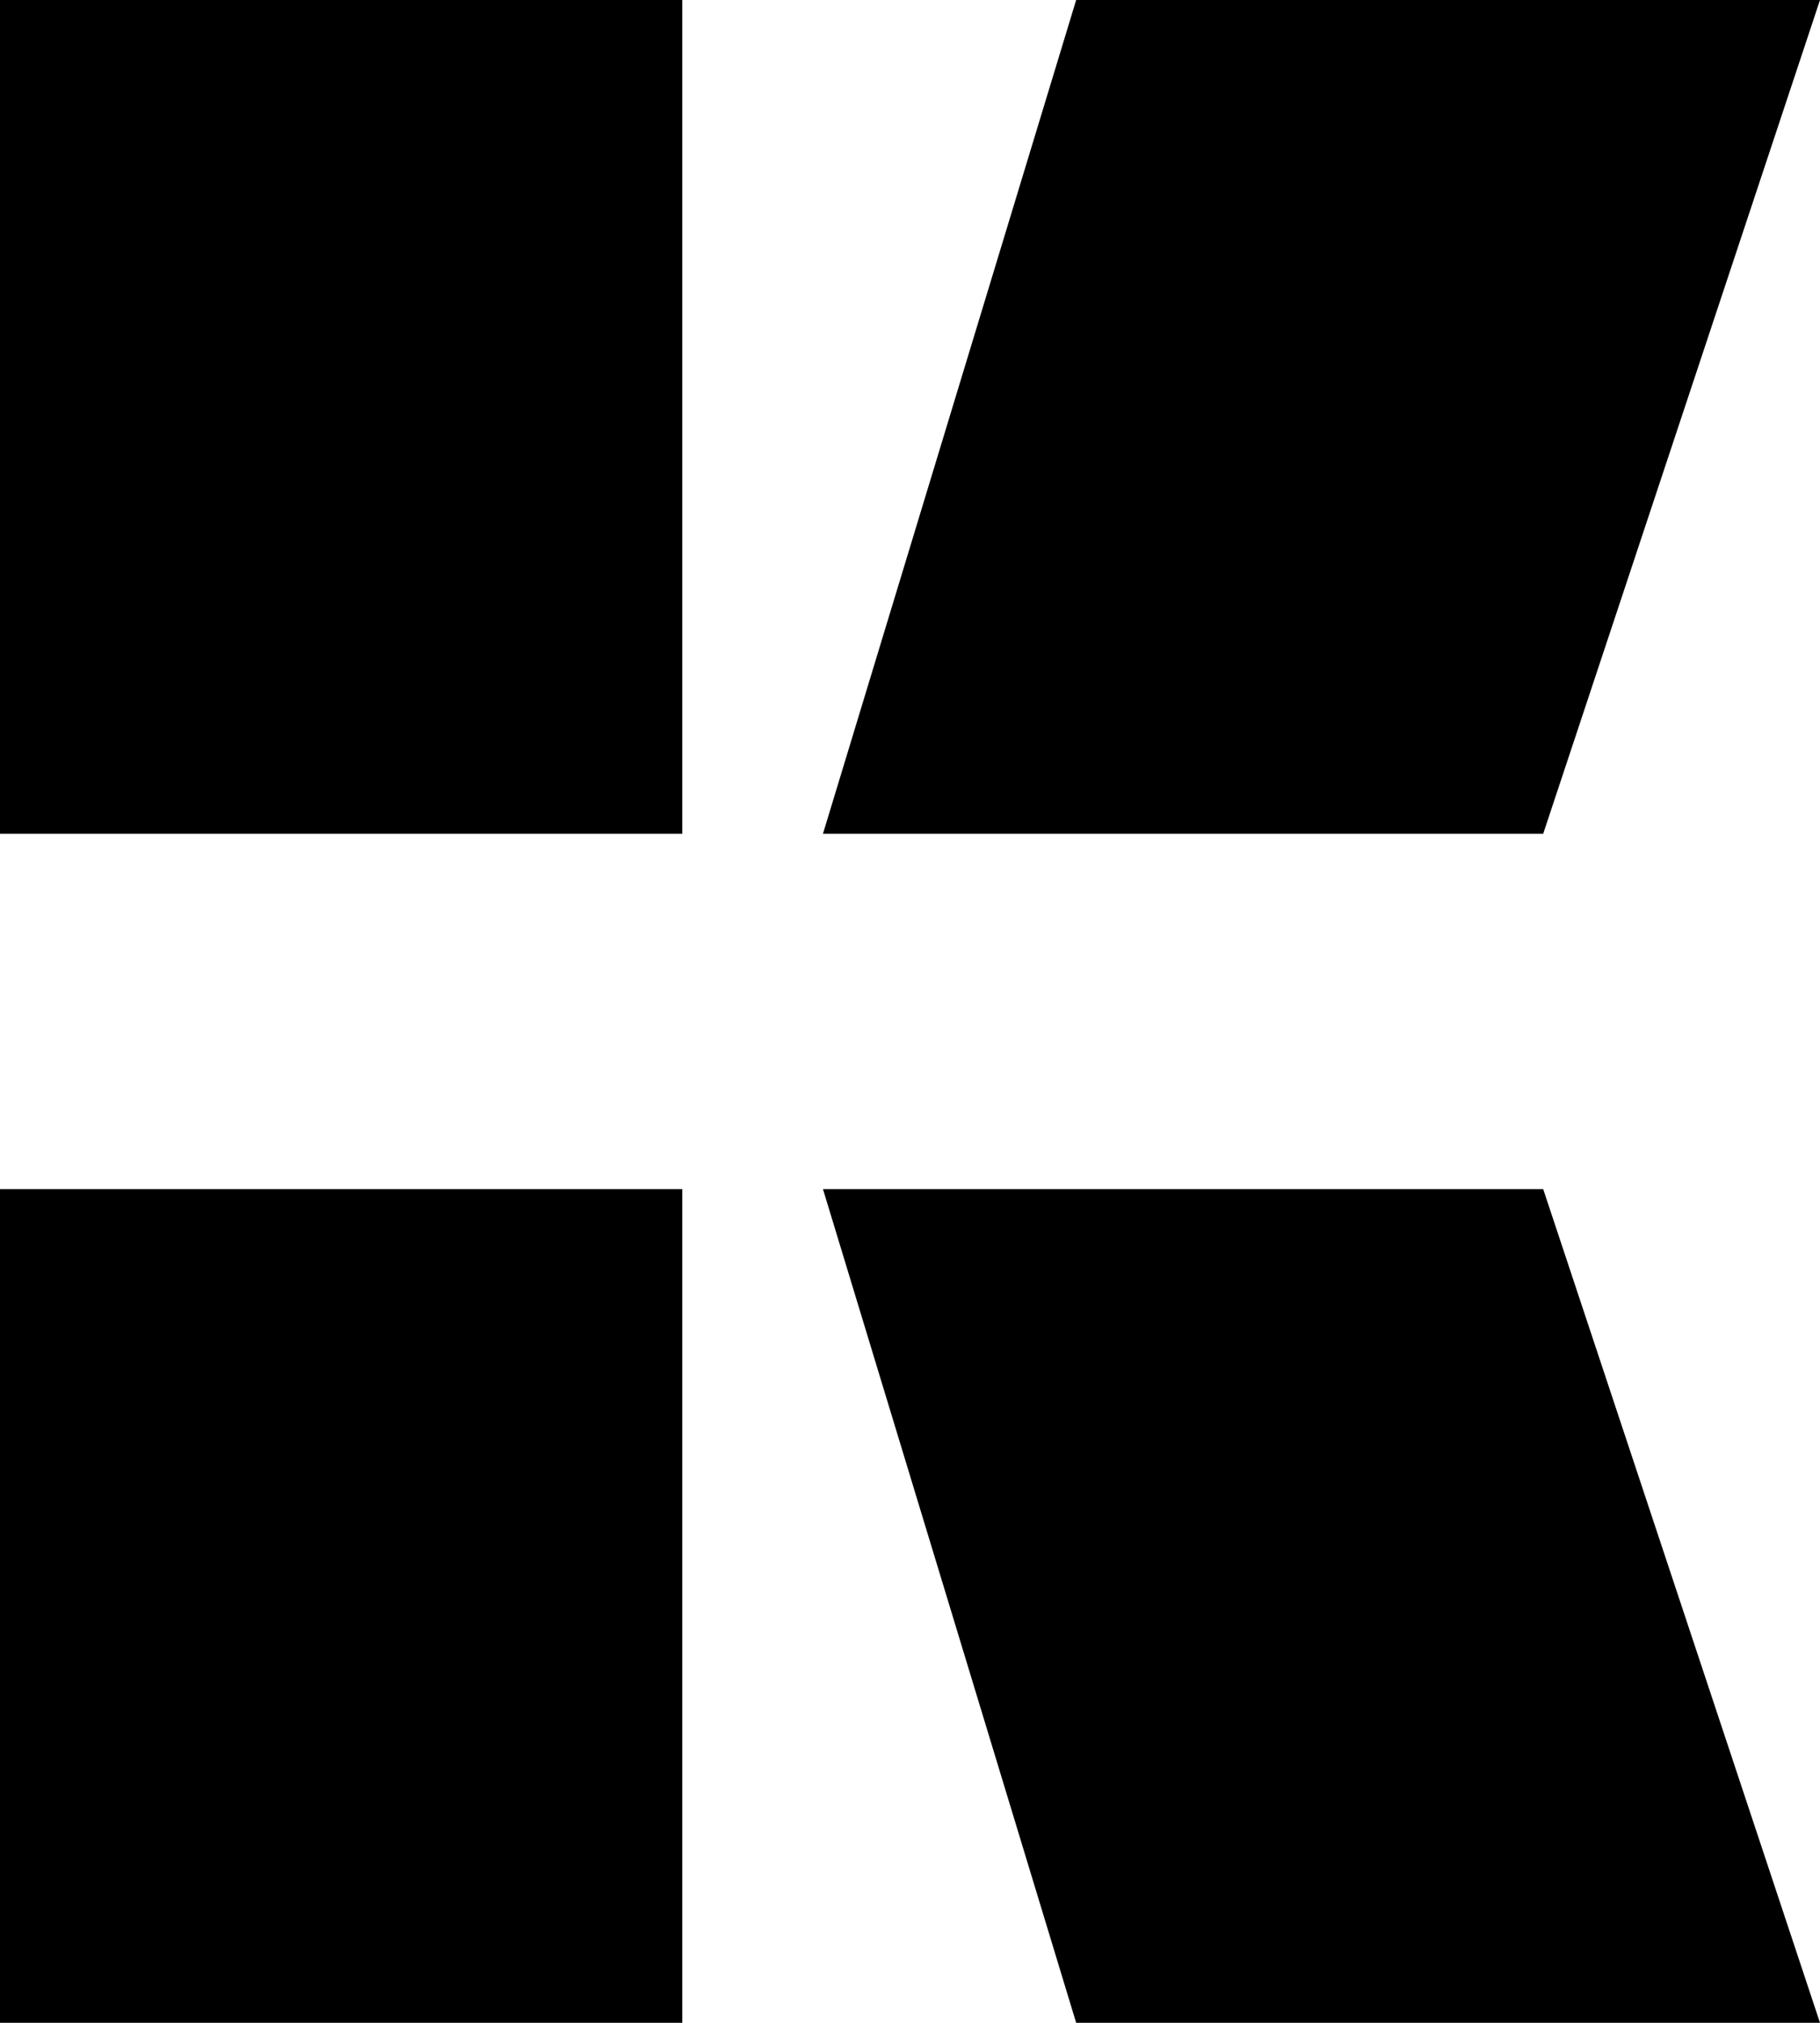 <svg data-name="Layer 1" xmlns="http://www.w3.org/2000/svg" viewBox="0 0 539 598.88"><path d="M0 0h202.06v246.85H0zM539 0H318.71l-74.99 246.85h213.3L539 0zM0 352.04h202.06v246.84H0zM243.72 352.04l74.99 246.84H539l-81.98-246.84h-213.3z"></path></svg>